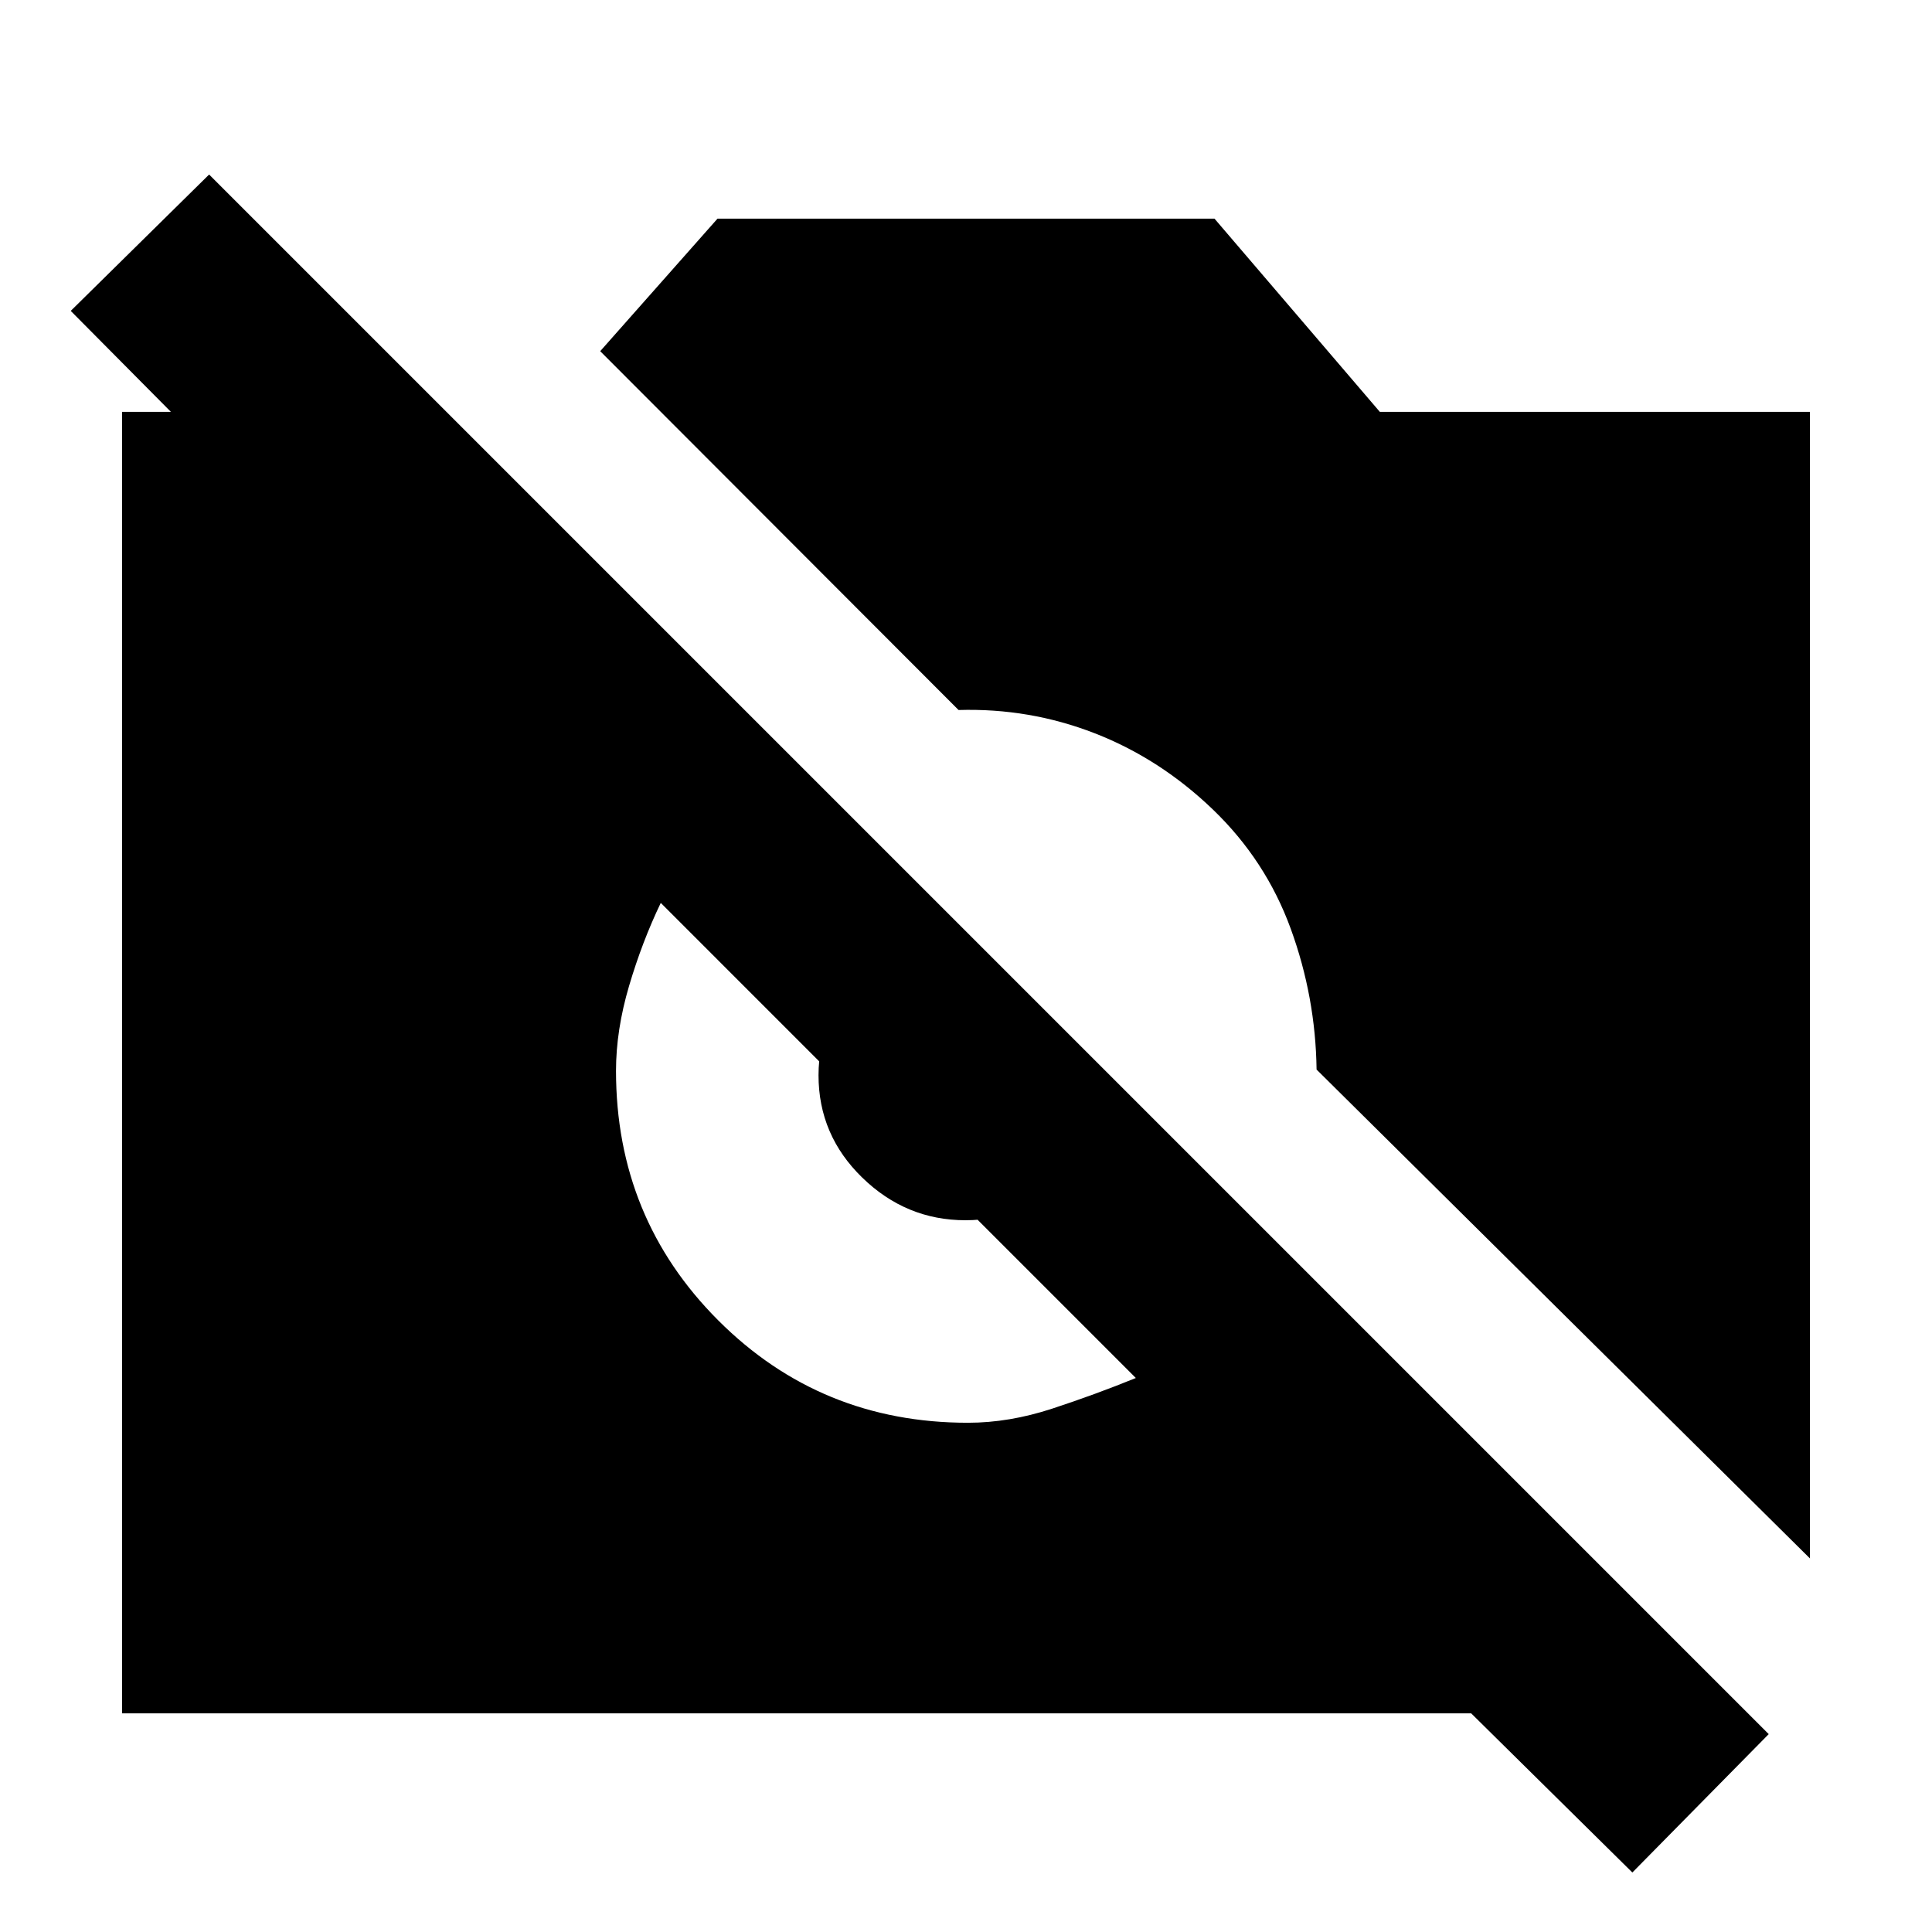 <svg xmlns="http://www.w3.org/2000/svg" height="20" viewBox="0 -960 960 960" width="20"><path d="m811.11-29.57-80.09-79.08H60.65v-646.7h129.57v106.13L35.15-805.52l68.76-67.76L878.87-98.33l-67.76 68.76Zm88.24-156.06L654.2-428.54q-.48-36.05-12.84-69.97t-38.64-59.21q-26.29-25.28-58.71-37.9-32.42-12.62-67.71-11.58L298.24-785.5l58.28-65.85h246.96l82.15 96h213.72v569.72Zm-418.39-67.41q20.47 0 41.83-7t41.6-15.24L328.33-511.35q-9.24 19.24-15.74 41.22t-6.5 42.22q0 73.19 50.83 124.03 50.84 50.84 124.04 50.84Zm-1.2-100.63q-29.52 0-51.28-21.15-21.76-21.14-21.76-50.9 0-14.76 5.88-27.64t15.88-23.88l102.8 101.81q-11 11-23.88 16.38-12.88 5.38-27.64 5.38Z"/></svg>